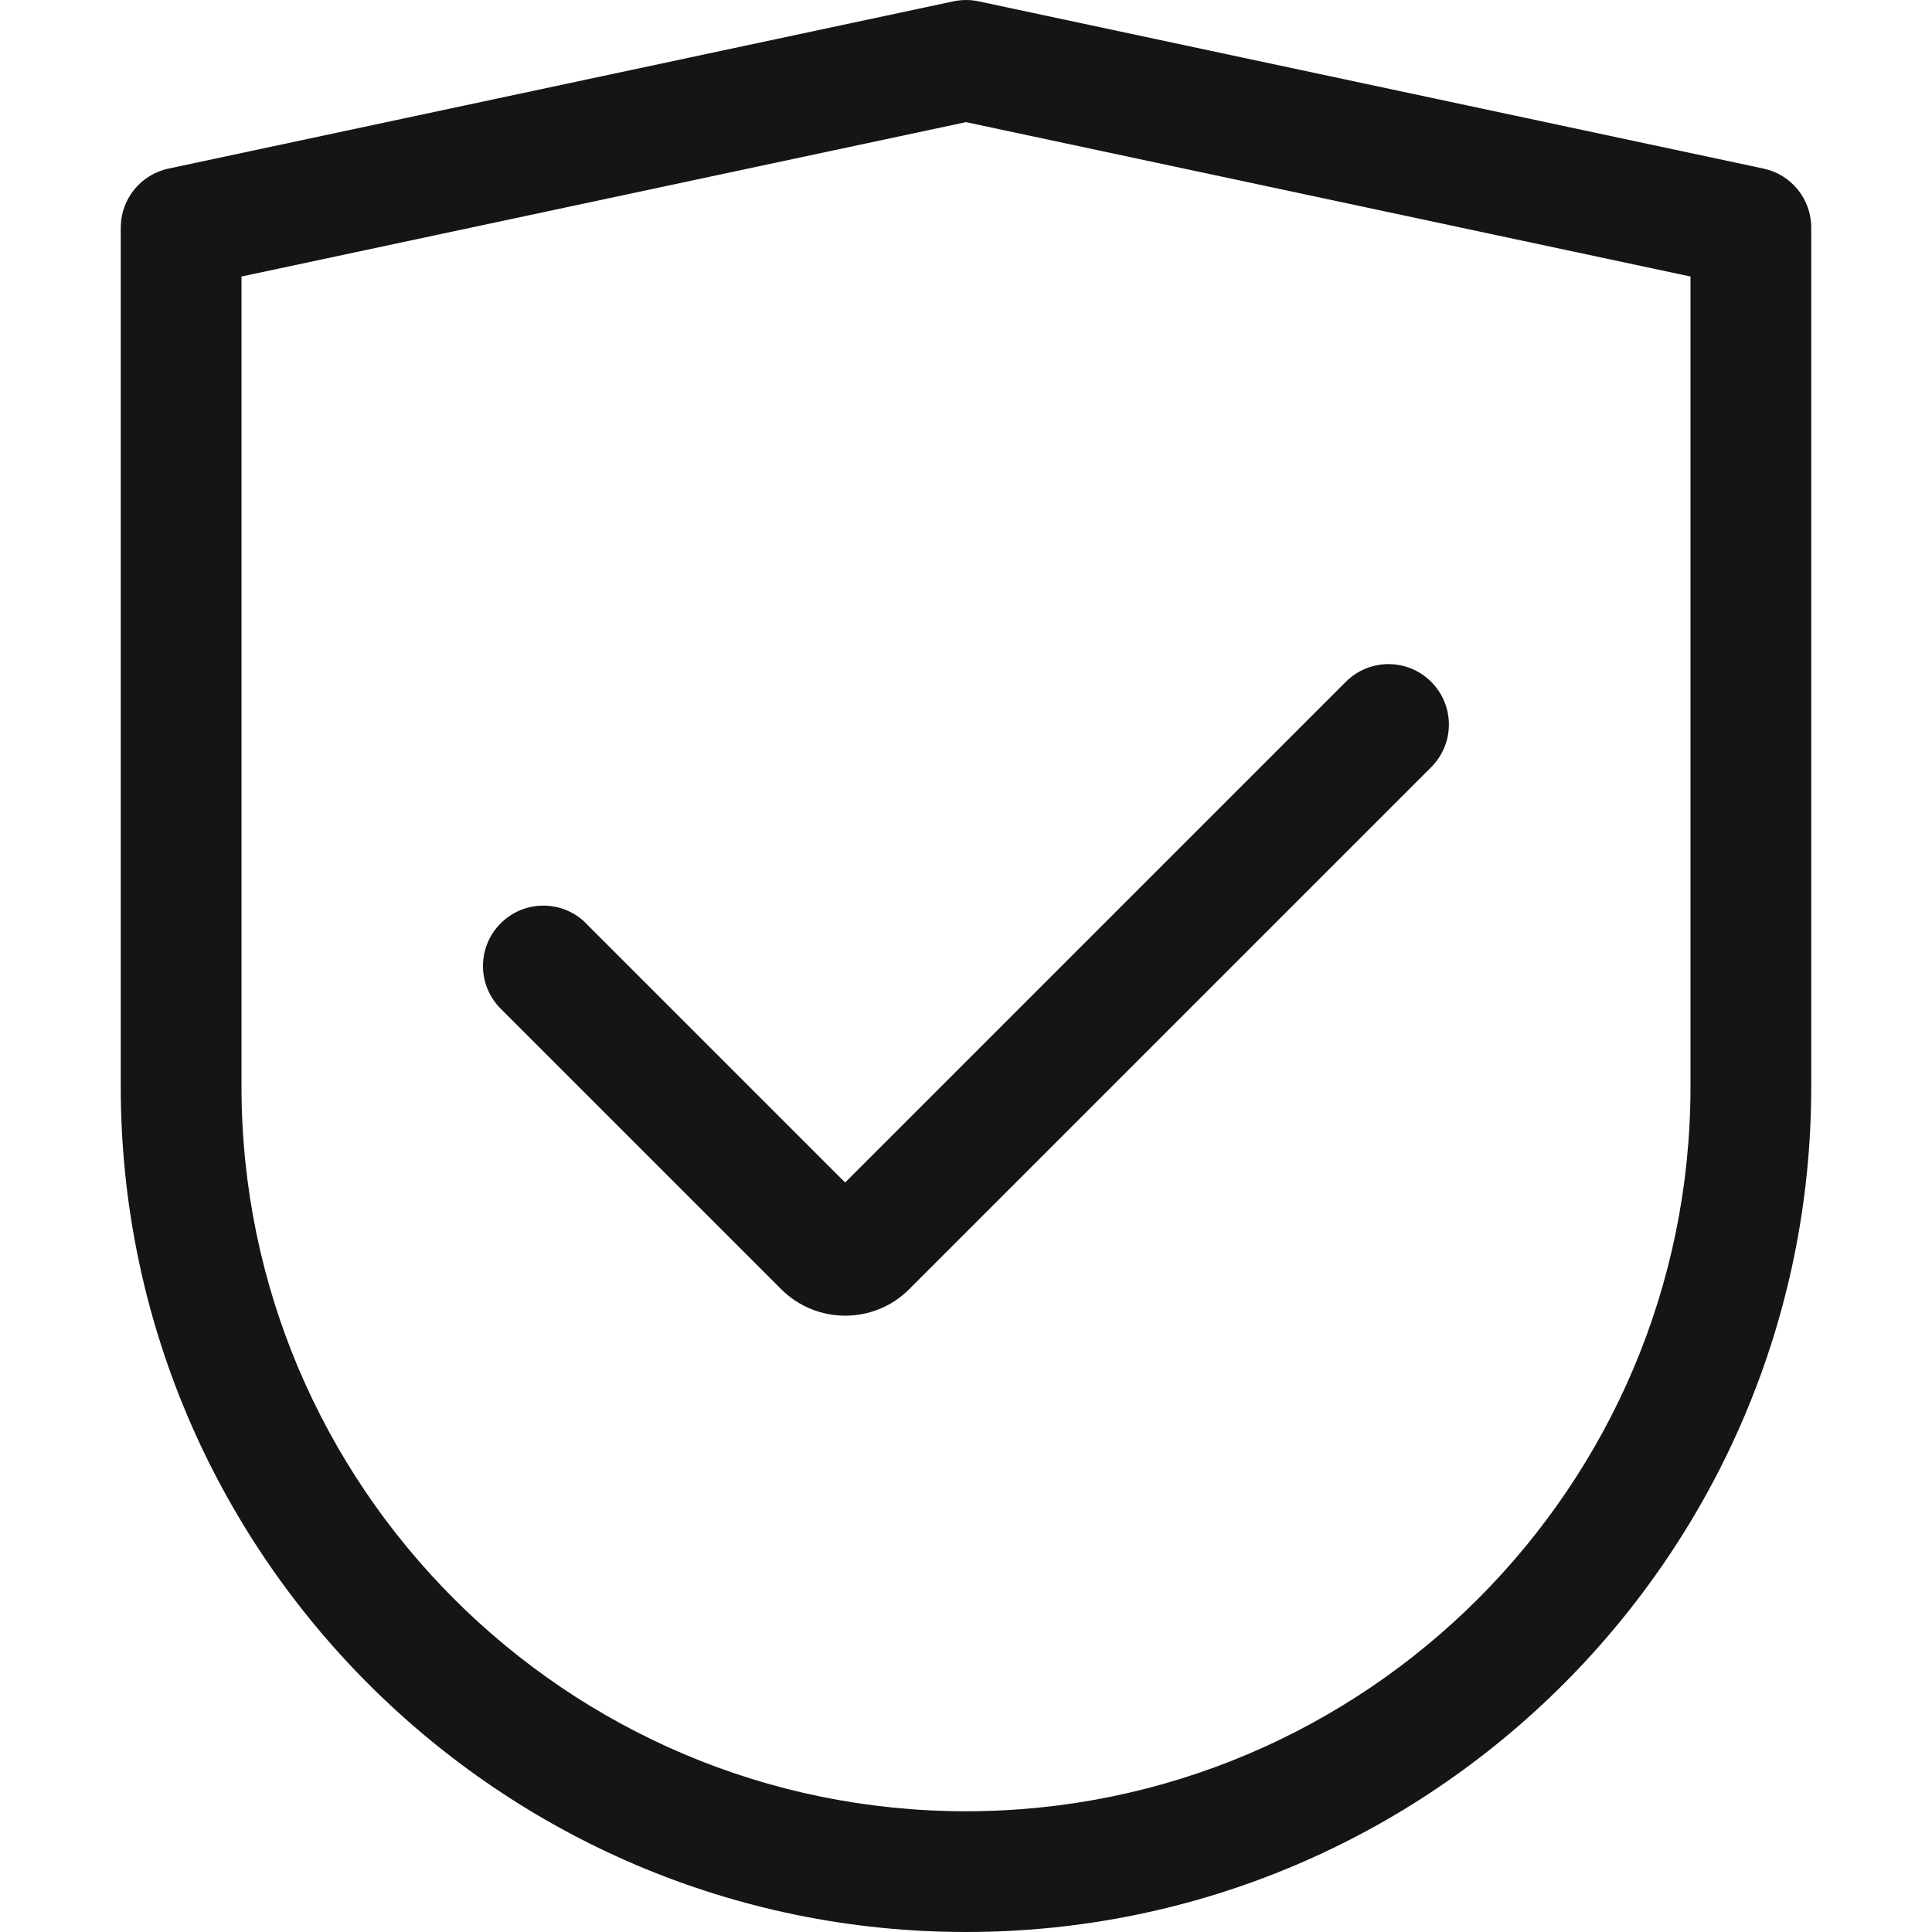 <?xml version="1.0" encoding="UTF-8"?><svg xmlns="http://www.w3.org/2000/svg" viewBox="0 0 32 32"><defs><style>.uuid-15dfd033-648c-4cd0-9a6c-821d77a8fc56{fill:none;}.uuid-15dfd033-648c-4cd0-9a6c-821d77a8fc56,.uuid-e3615235-af55-4b5b-80f8-ce703a05c32d{stroke-width:0px;}.uuid-e3615235-af55-4b5b-80f8-ce703a05c32d{fill:#151515;}</style></defs><g id="uuid-21deec58-6f6b-4690-8184-a0c2773a9344"><rect class="uuid-15dfd033-648c-4cd0-9a6c-821d77a8fc56" width="32" height="32"/></g><g id="uuid-e6c85fed-0046-4b9a-9e8d-cce270d0b303"><path class="uuid-e3615235-af55-4b5b-80f8-ce703a05c32d" d="M29.208,2.792L16.208.022c-.137-.029-.279-.029-.416,0L2.792,2.792c-.462.098-.792.506-.792.978v14.23c0,7.72,6.28,14,14,14s14-6.28,14-14V3.77c0-.472-.33-.88-.792-.978ZM28,18c0,6.617-5.383,12-12,12s-12-5.383-12-12V4.58l12-2.557,12,2.557v13.42Z"/><path class="uuid-e3615235-af55-4b5b-80f8-ce703a05c32d" d="M9.707,15.293c-.391-.391-1.023-.391-1.414,0s-.391,1.023,0,1.414l4.646,4.646c.292.292.677.439,1.06.439s.769-.146,1.06-.439l8.646-8.646c.391-.391.391-1.023,0-1.414s-1.023-.391-1.414,0l-8.293,8.293-4.293-4.293Z"/></g></svg>